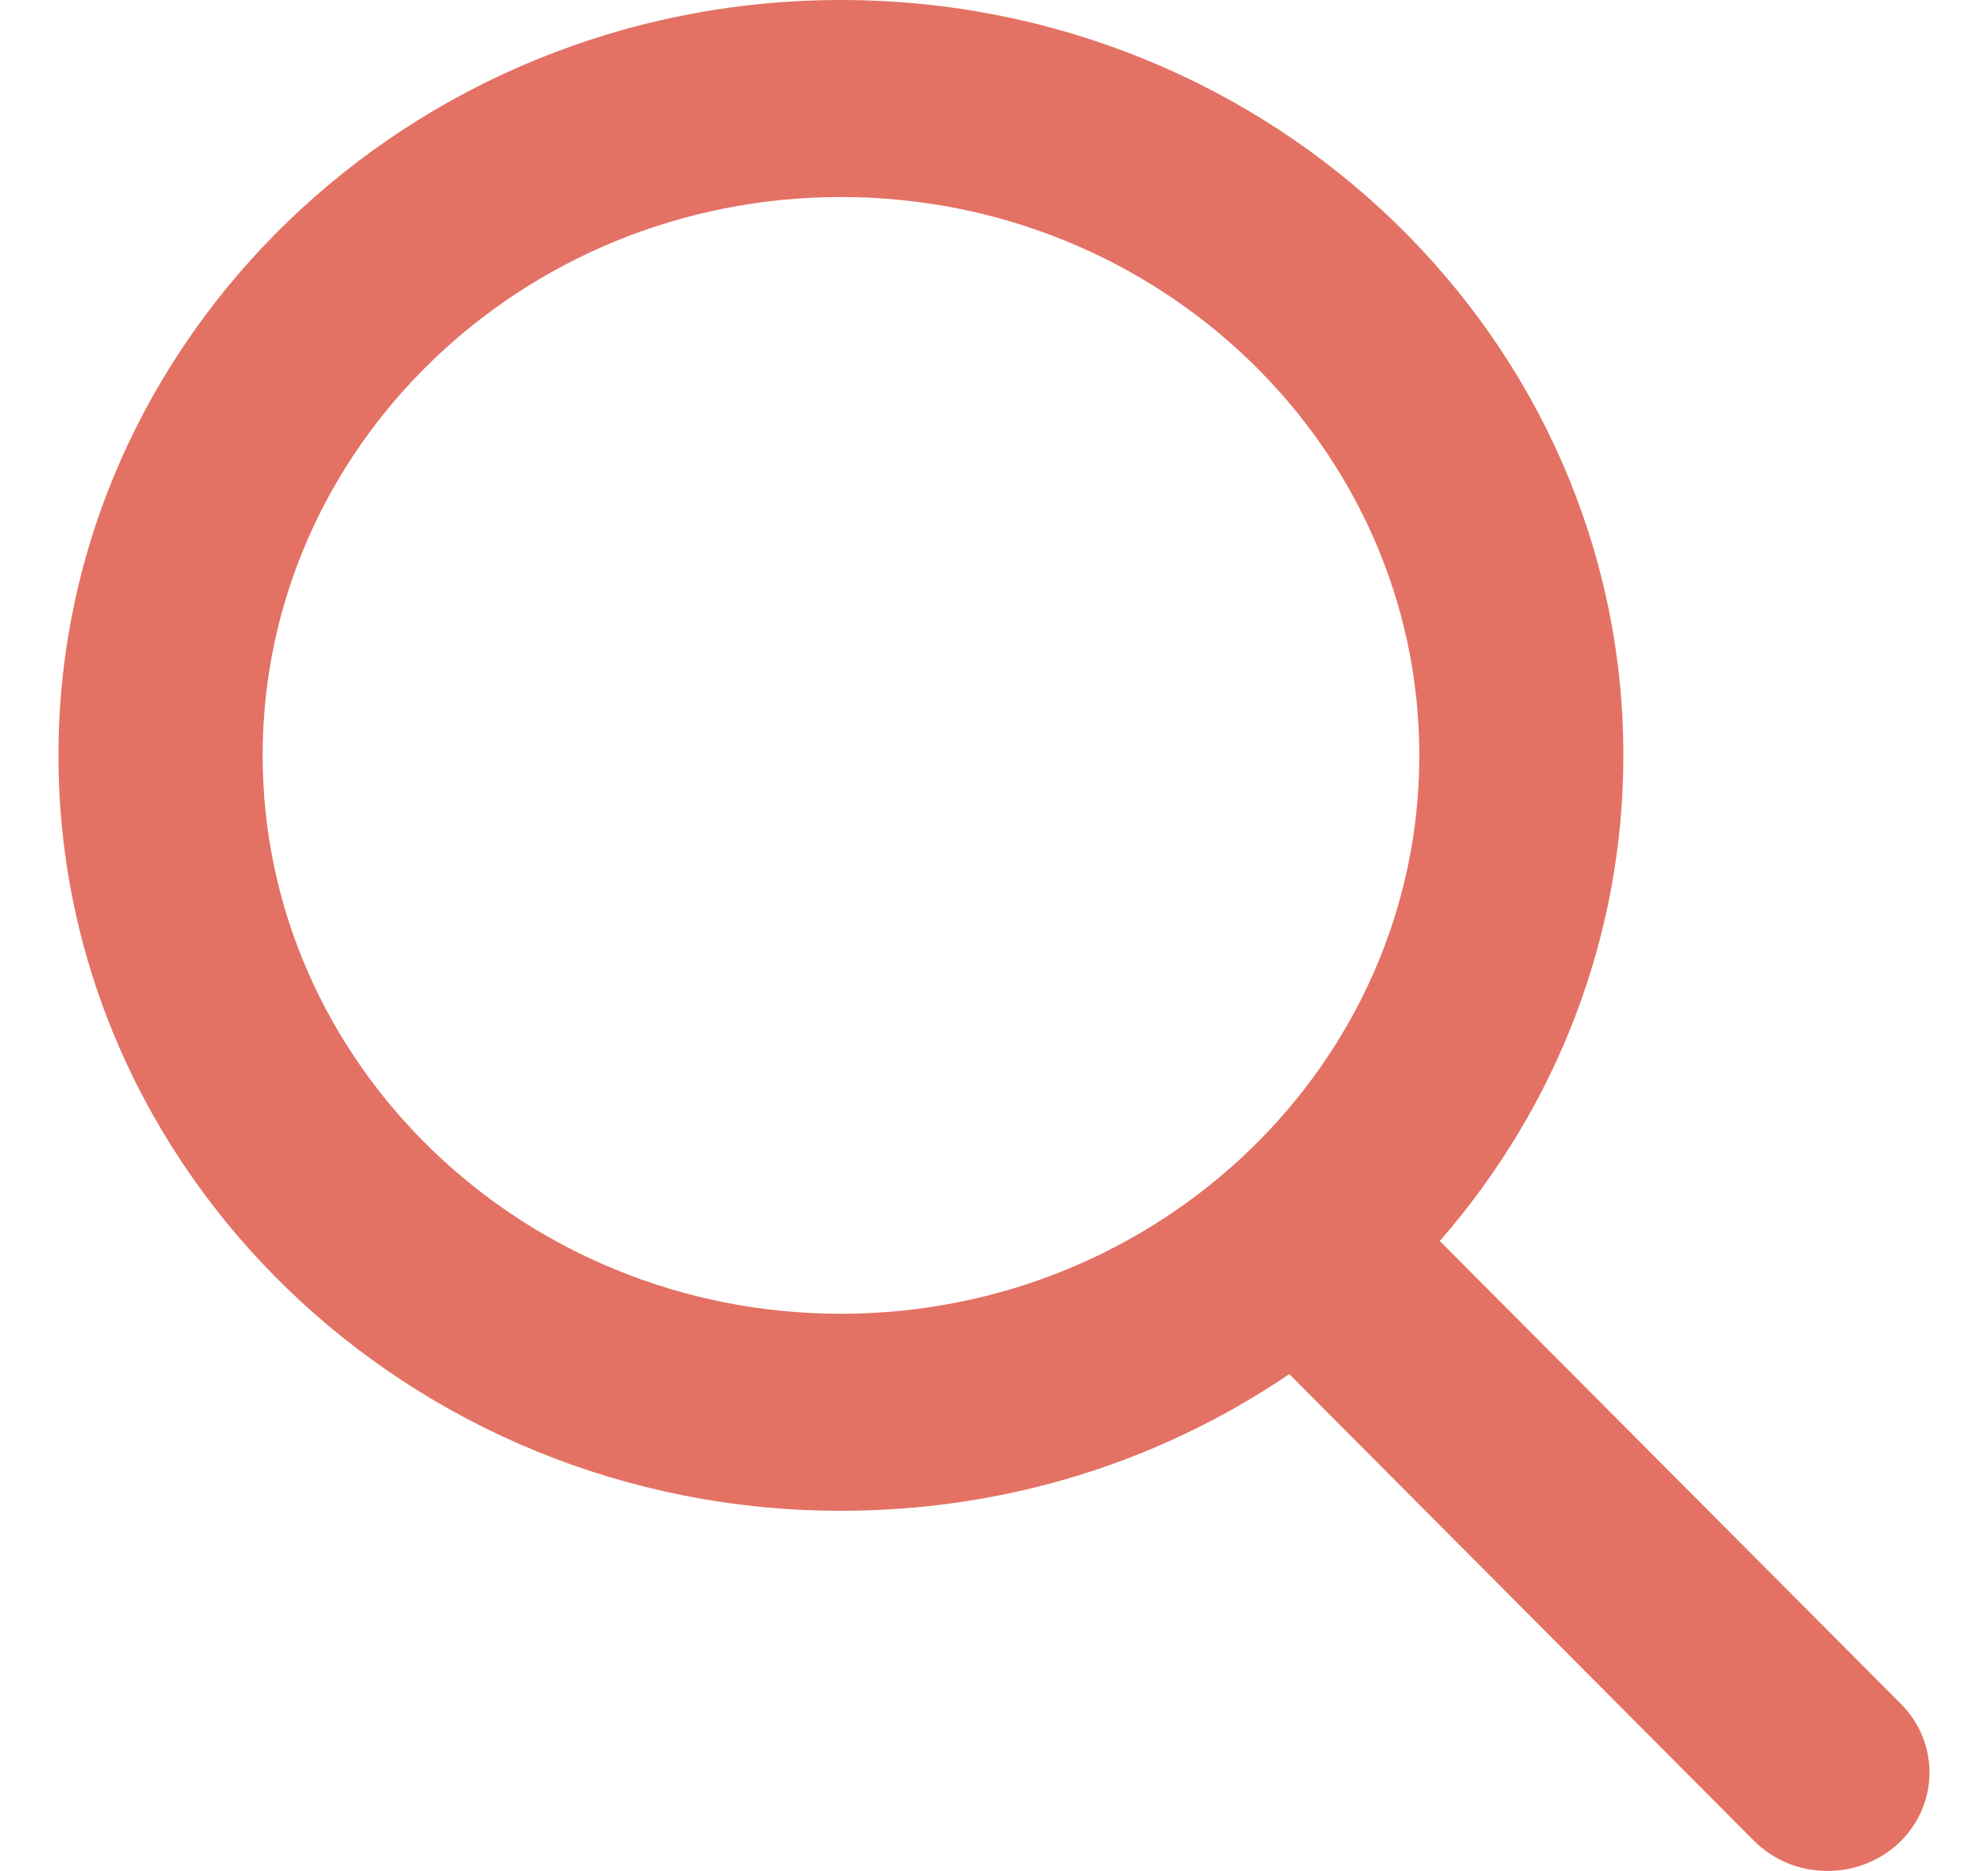 <svg width="17" height="16" viewBox="0 0 17 16" fill="none" xmlns="http://www.w3.org/2000/svg">
<path d="M16.257 14.573L12.312 10.613C13.327 9.449 13.882 7.985 13.882 6.46C13.882 2.898 10.881 0 7.191 0C3.502 0 0.5 2.898 0.5 6.46C0.5 10.022 3.502 12.92 7.191 12.92C8.576 12.92 9.896 12.517 11.025 11.751L14.999 15.742C15.165 15.908 15.388 16 15.628 16C15.854 16 16.069 15.917 16.233 15.765C16.579 15.443 16.59 14.909 16.257 14.573ZM7.191 1.685C9.918 1.685 12.137 3.827 12.137 6.46C12.137 9.093 9.918 11.235 7.191 11.235C4.464 11.235 2.246 9.093 2.246 6.46C2.246 3.827 4.464 1.685 7.191 1.685Z" fill="#E37264"/>
</svg>
